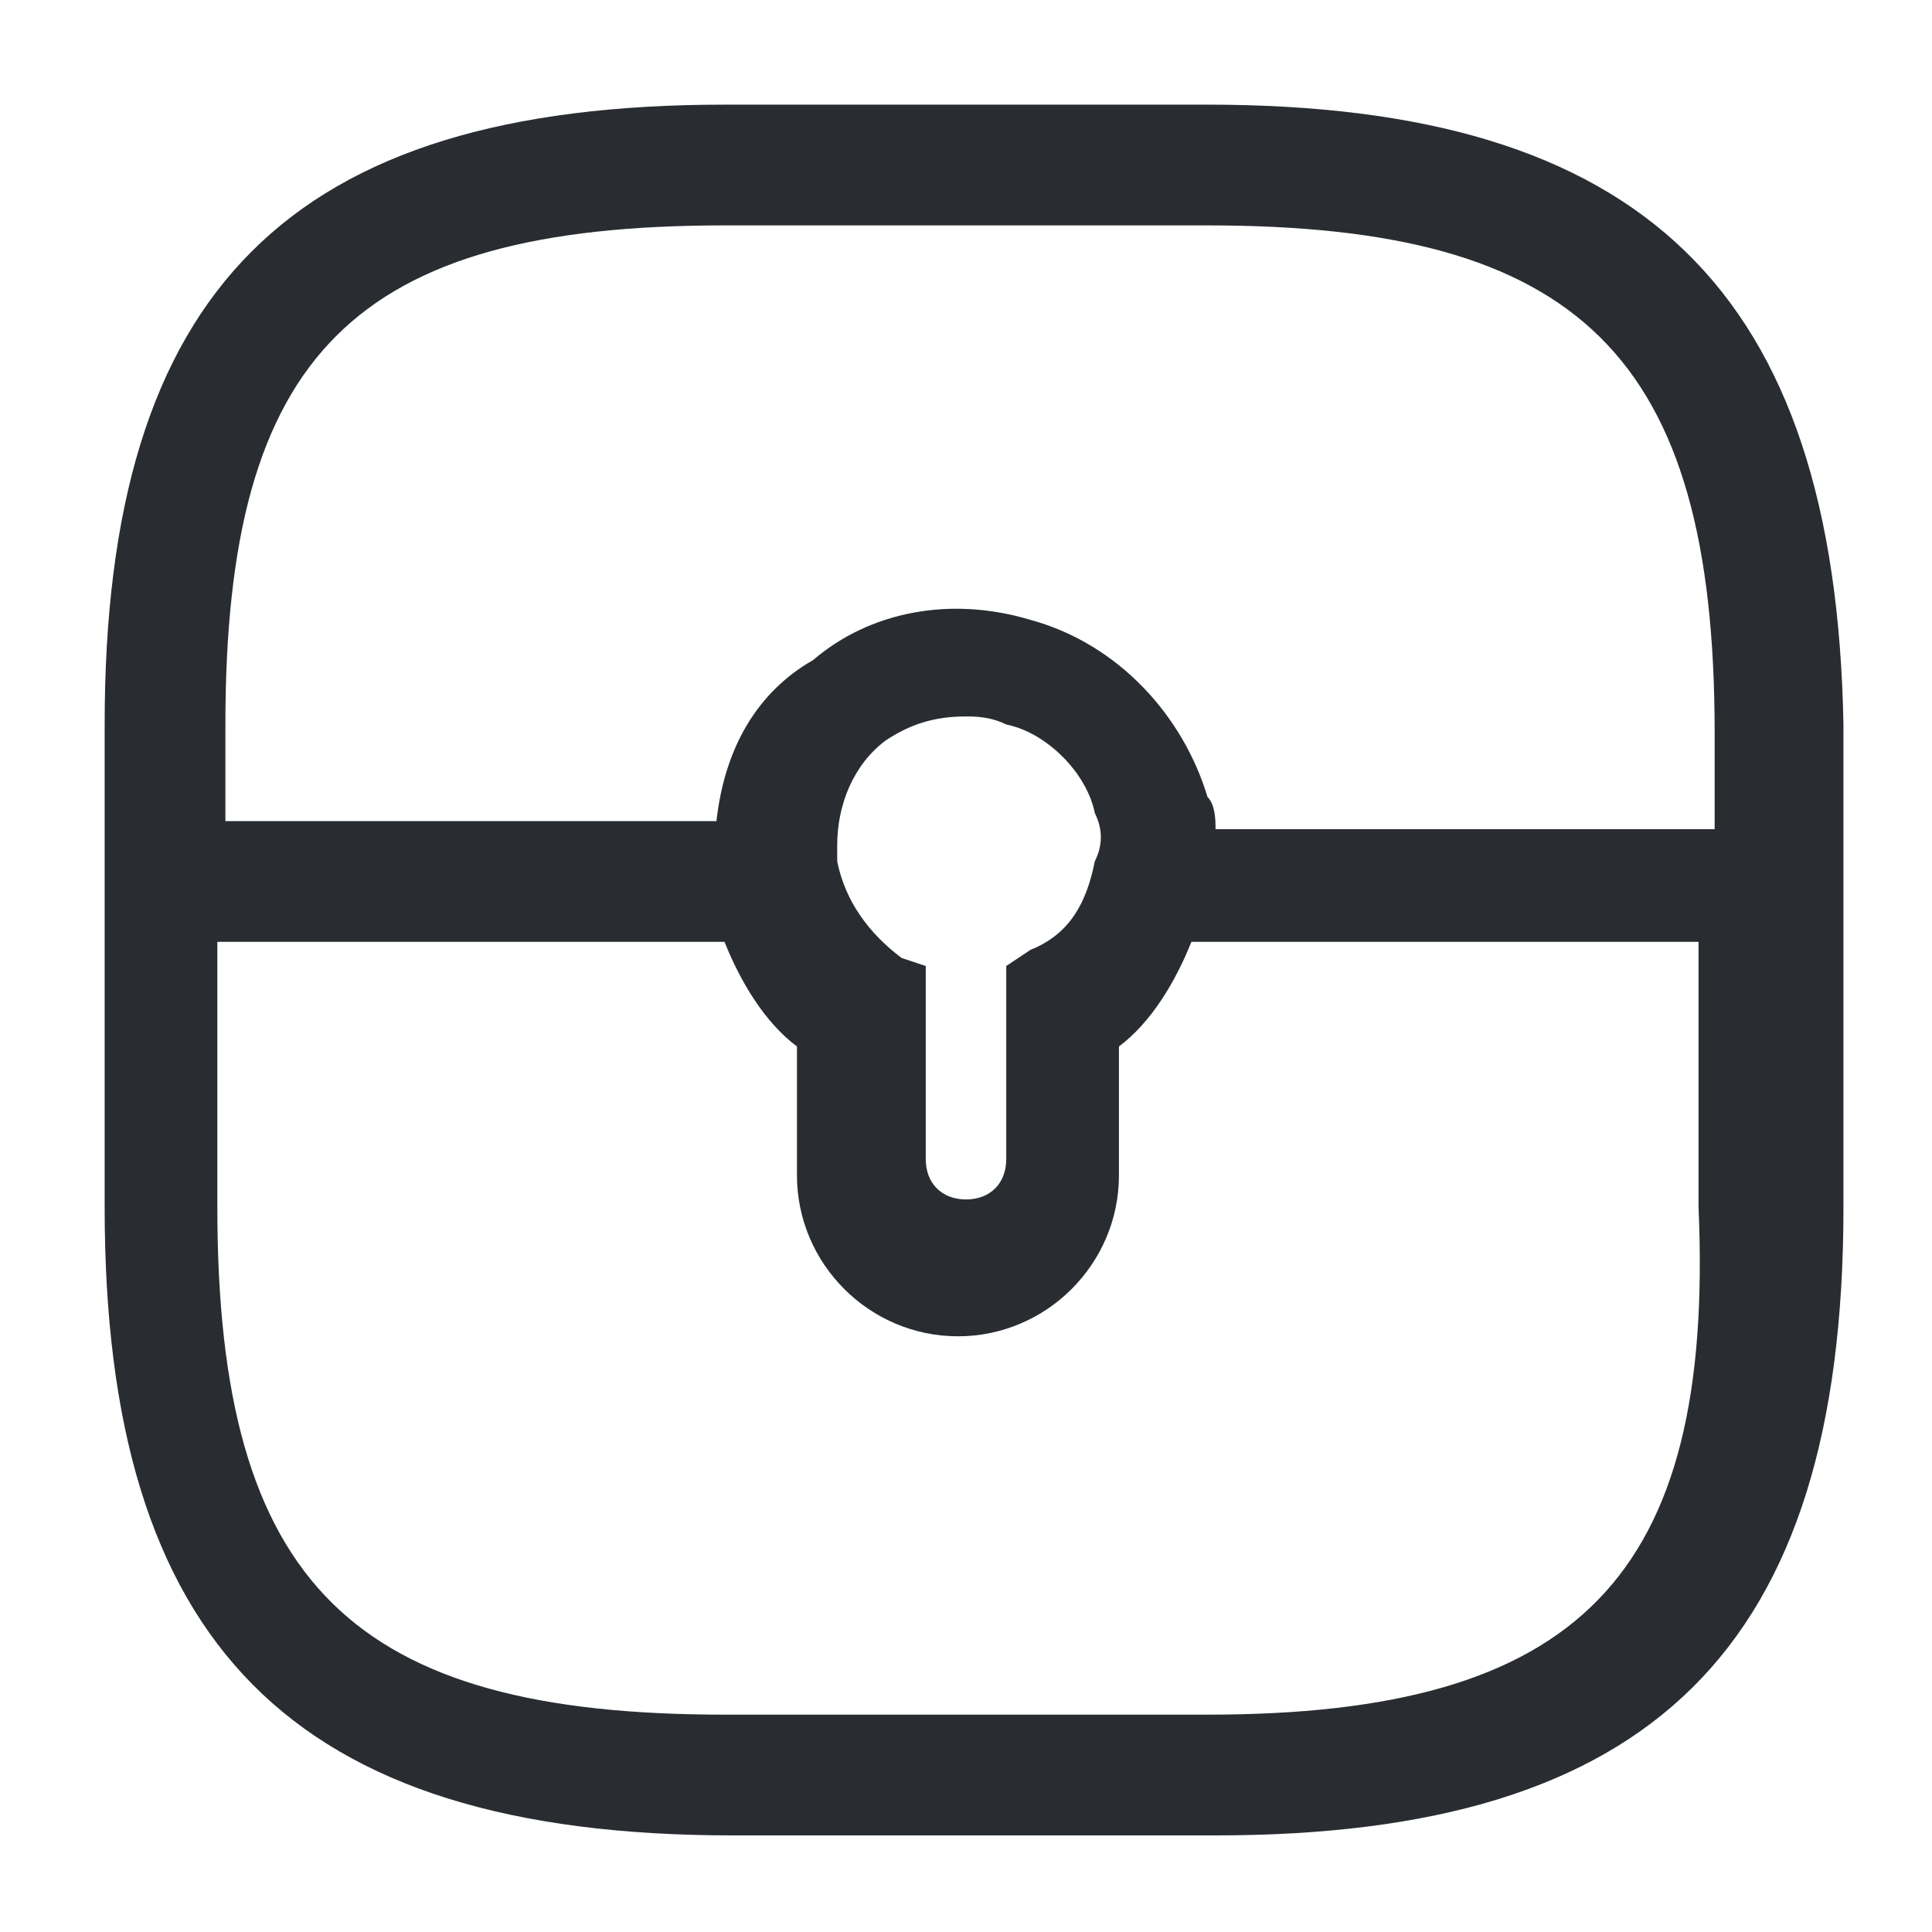 <?xml version="1.0" encoding="utf-8"?>
<!-- Generator: Adobe Illustrator 23.1.0, SVG Export Plug-In . SVG Version: 6.00 Build 0)  -->
<svg version="1.1" id="Layer_1" xmlns="http://www.w3.org/2000/svg" xmlns:xlink="http://www.w3.org/1999/xlink" x="0px" y="0px"
	 viewBox="0 0 24 24" style="enable-background:new 0 0 24 24;" xml:space="preserve">
<style type="text/css">
	.st0{fill:#292D32;}
</style>
<path class="st0" d="M15,1.3H9C3.6,1.3,1.3,3.6,1.3,9v6c0,5.4,2.3,7.8,7.8,7.8h6c5.4,0,7.8-2.3,7.8-7.8V9C22.8,3.6,20.4,1.3,15,1.3z
	 M9,2.8h6c4.6,0,6.3,1.6,6.3,6.3v1.2h-6.2c0-0.1,0-0.3-0.1-0.4c-0.3-1-1.1-1.9-2.2-2.2c-1-0.3-2-0.1-2.7,0.5C9.4,8.6,9,9.3,8.9,10.2
	H2.8V9C2.8,4.4,4.4,2.8,9,2.8z M11.2,11.9c-0.4-0.3-0.7-0.7-0.8-1.2c0-0.1,0-0.1,0-0.2c0-0.5,0.2-1,0.6-1.3c0.3-0.2,0.6-0.3,1-0.3
	c0.1,0,0.3,0,0.5,0.1c0.5,0.1,1,0.6,1.1,1.1c0.1,0.2,0.1,0.4,0,0.6v0c-0.1,0.5-0.3,0.9-0.8,1.1l-0.3,0.2v2.4c0,0.3-0.2,0.5-0.5,0.5
	c-0.3,0-0.5-0.2-0.5-0.5v-2.4L11.2,11.9z M15,21.3H9c-4.6,0-6.3-1.6-6.3-6.3v-3.3h6.3c0.2,0.5,0.5,1,0.9,1.3v1.6c0,1.1,0.9,2,2,2
	c1.1,0,2-0.9,2-2V13c0.4-0.3,0.7-0.8,0.9-1.3h6.3V15C21.3,19.6,19.6,21.3,15,21.3z"/>
</svg>
